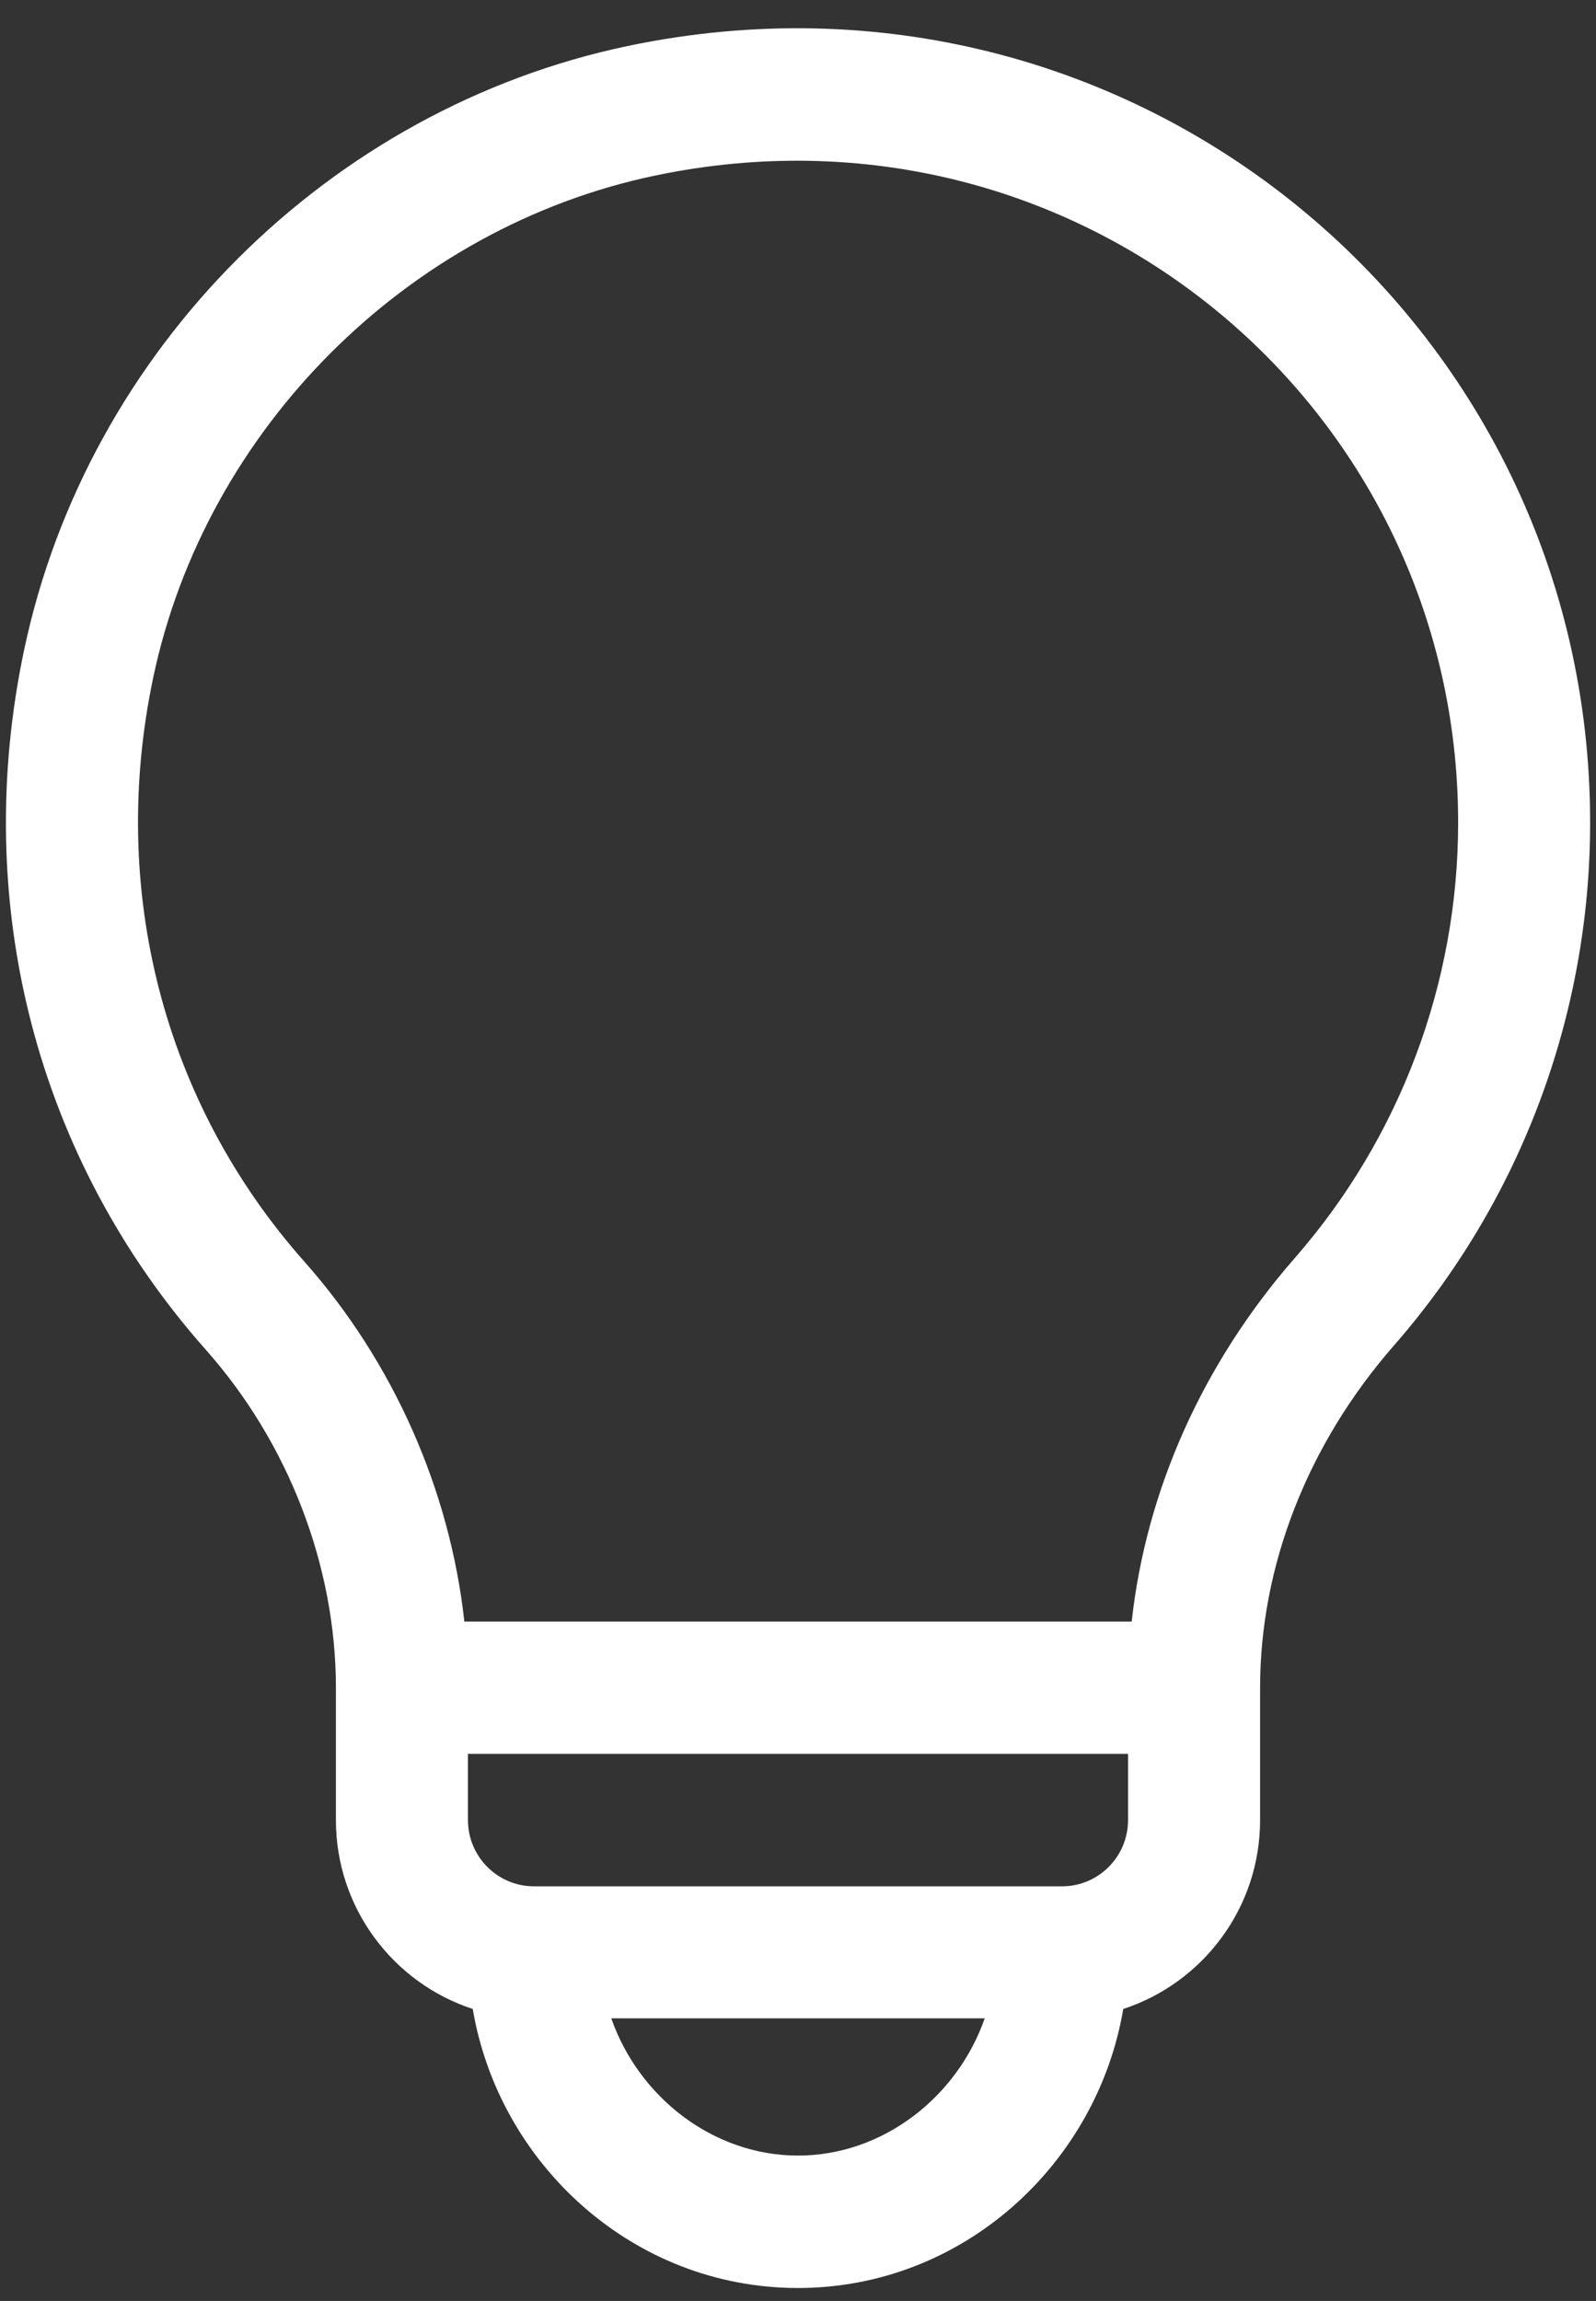 <svg width="34" height="49" viewBox="0 0 34 49" fill="none" xmlns="http://www.w3.org/2000/svg">
<rect x="0" y="0" width="34" height="49" fill="#333333" stroke="none"/>
<path d="M13.375 0.979C7.022 2.31 1.87 7.426 0.515 13.835C-0.63 19.247 0.781 24.681 4.384 28.743C6.146 30.728 7.156 33.349 7.156 35.941V38.76C7.156 40.636 8.381 42.23 10.071 42.782C10.627 46.074 13.477 48.724 17 48.724C20.522 48.724 23.373 46.075 23.929 42.782C25.619 42.23 26.844 40.636 26.844 38.76V35.941C26.844 33.344 27.857 30.755 29.698 28.65C32.392 25.569 33.875 21.615 33.875 17.518C33.875 6.844 24.13 -1.273 13.375 0.979ZM17 45.904C15.192 45.904 13.607 44.657 13.022 42.981H20.978C20.393 44.657 18.808 45.904 17 45.904ZM24.031 38.76C24.031 39.538 23.401 40.17 22.625 40.17H11.375C10.6 40.17 9.969 39.538 9.969 38.76V37.35H24.031V38.76ZM27.583 26.791C25.622 29.035 24.415 31.739 24.109 34.531H9.892C9.586 31.738 8.382 29.006 6.486 26.869C3.482 23.484 2.309 18.946 3.266 14.42C4.383 9.136 8.677 4.844 13.951 3.74C22.953 1.853 31.063 8.631 31.063 17.518C31.063 20.931 29.827 24.224 27.583 26.791Z" fill="white"/>
</svg>
